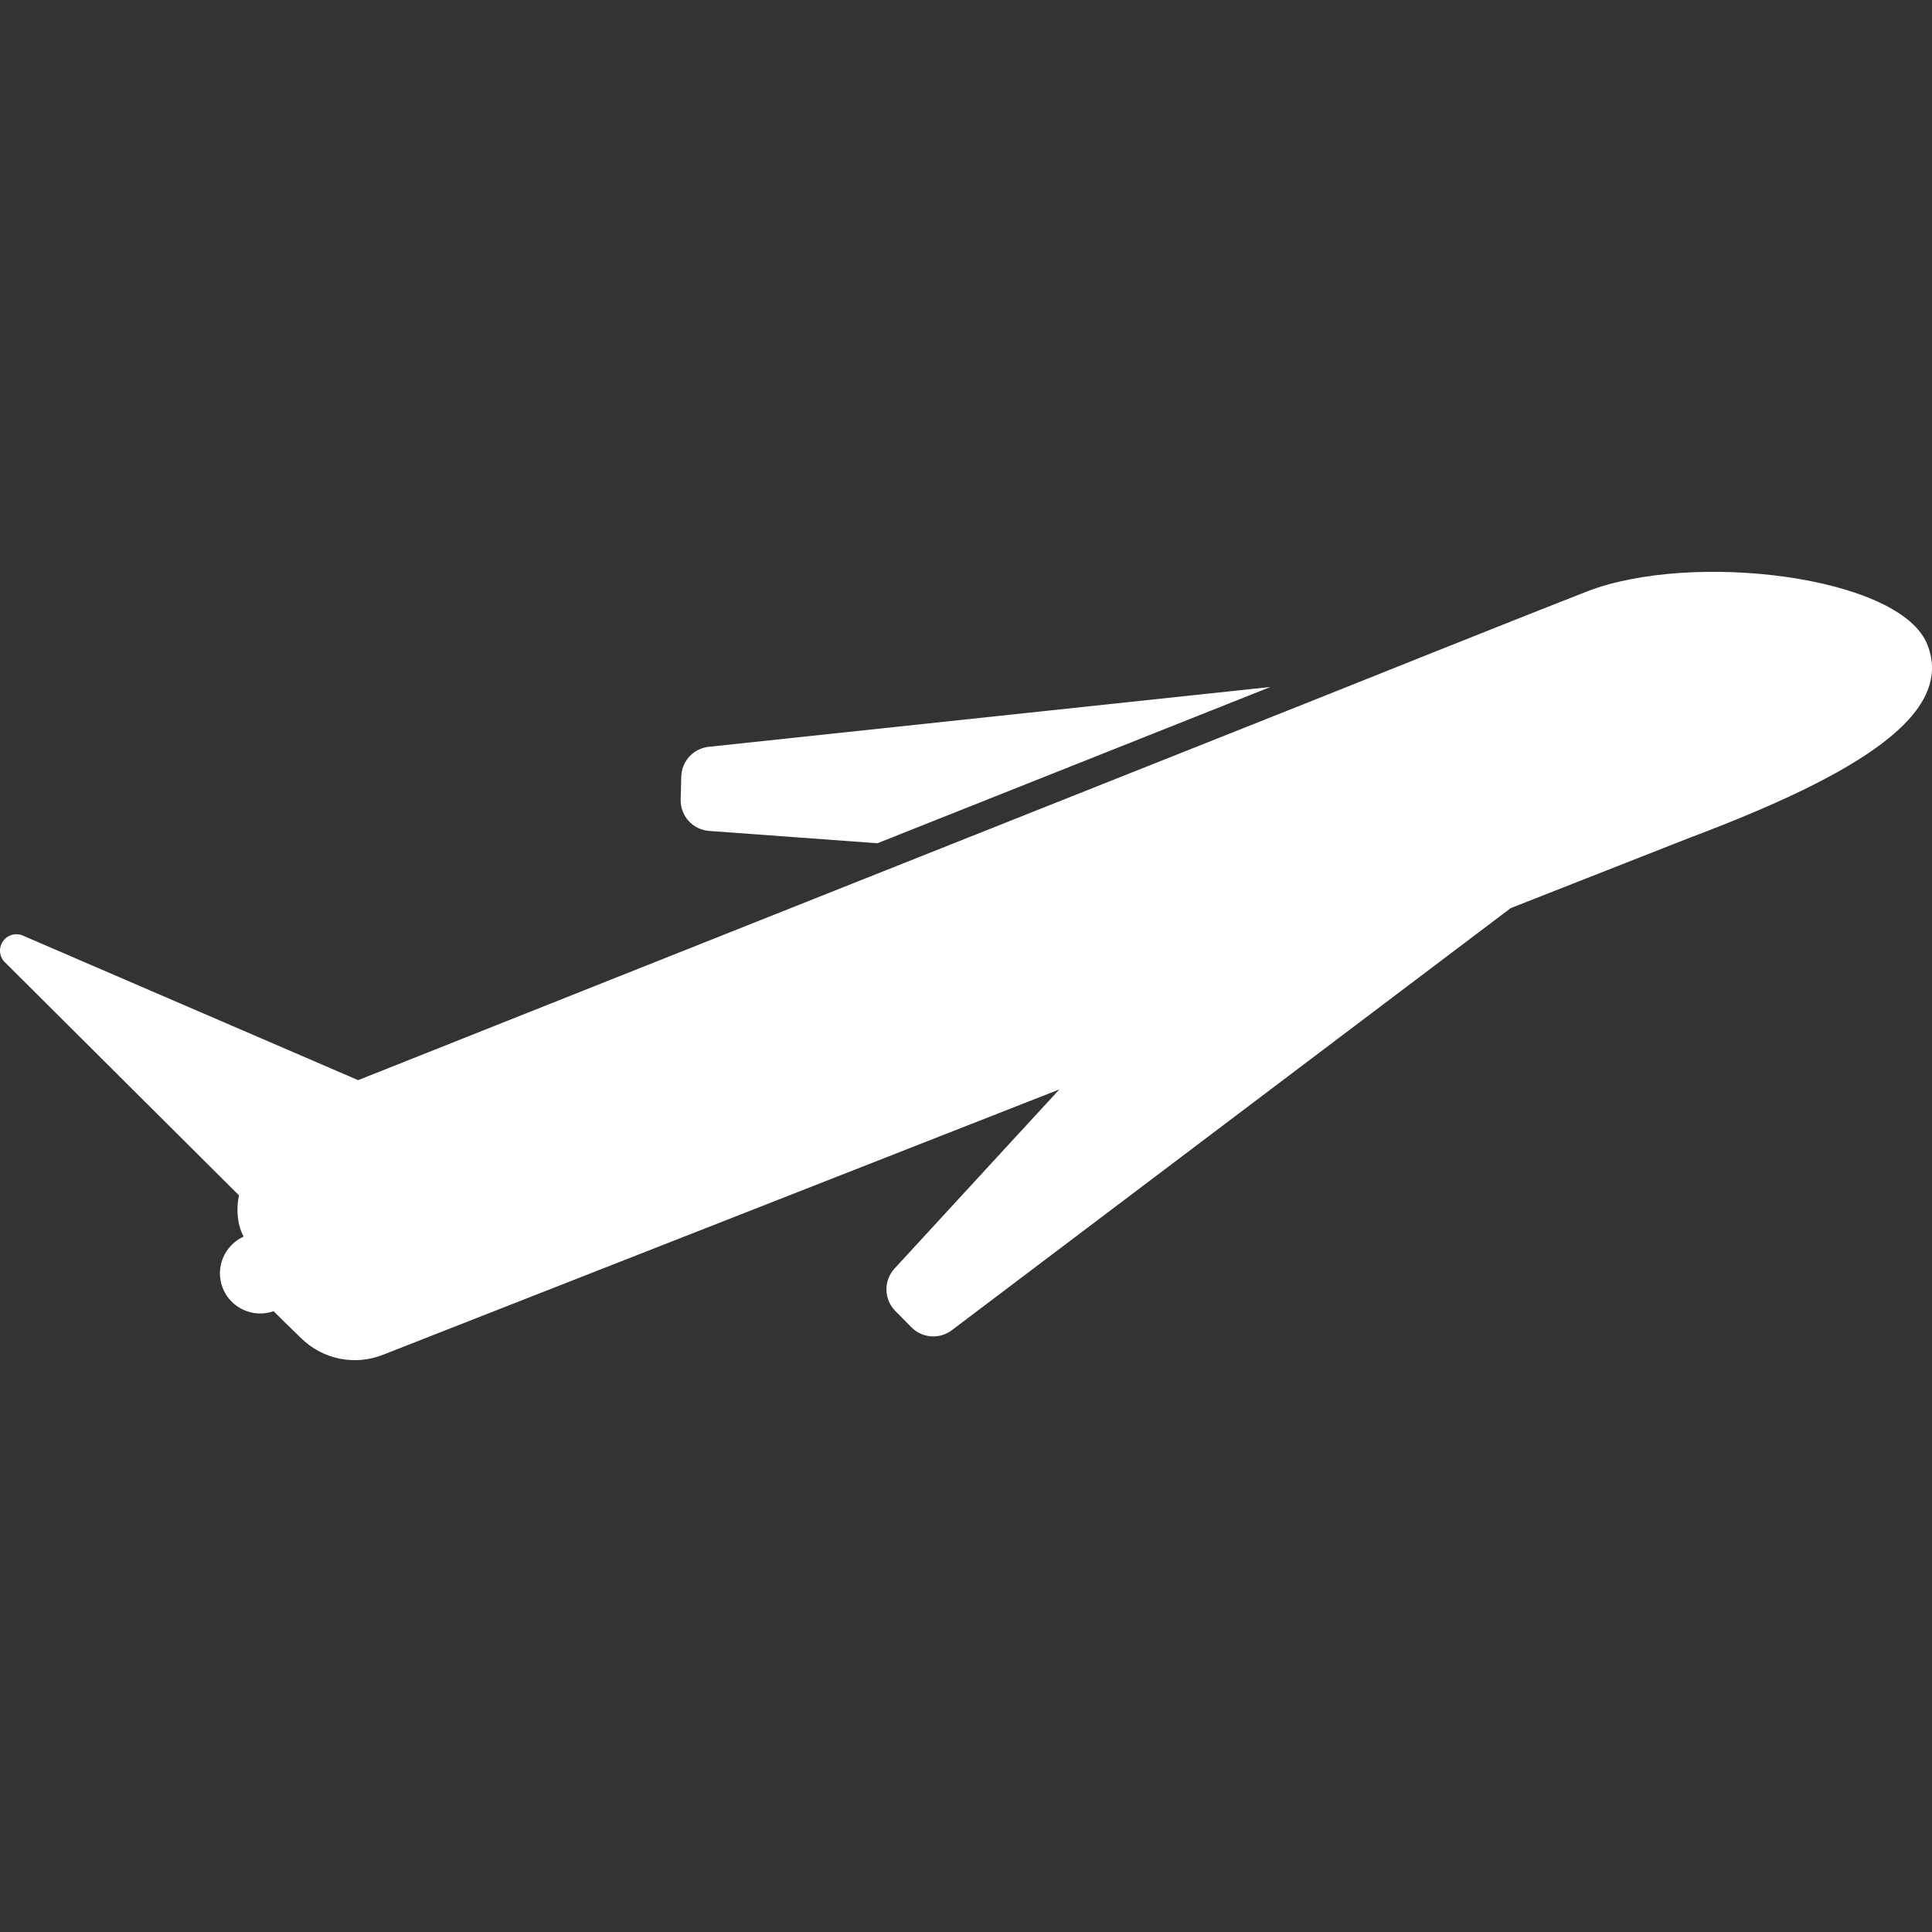 <?xml version="1.0"?>
<svg xmlns="http://www.w3.org/2000/svg" xmlns:xlink="http://www.w3.org/1999/xlink" xmlns:svgjs="http://svgjs.com/svgjs" version="1.1" width="512" height="512" x="0" y="0" viewBox="0 0 555.396 555.396" style="enable-background:new 0 0 512 512" xml:space="preserve" class=""><rect x="0" y="0" width="555.396" height="555.396" fill="#333333" stroke="none"/><g>
<g xmlns="http://www.w3.org/2000/svg">
	<g>
		<path d="M554.048,185.274c-7.838-19.746-67.729-26.958-97.809-15.248c-19.825,7.716-79.059,31.442-79.059,31.442l-128.373,51.04    l-145.854,58.006L6.555,268.949c-2.072-0.881-4.477-0.186-5.744,1.697c-1.267,1.861-1.032,4.372,0.572,5.953l67.313,67.032    c-1.485,7.404,1.354,11.841,1.354,11.841c-5.604,2.557-8.298,9.043-6.017,14.824c2.32,5.807,8.774,8.679,14.619,6.638    c0.663,0.706,4.23,4.193,8.041,7.879c6.182,5.998,15.302,7.825,23.322,4.679l194.513-76.312l-47.371,51.486    c-3.188,3.478-3.099,8.815,0.203,12.187c1.546,1.564,3.108,3.146,4.667,4.723c3.128,3.146,8.07,3.479,11.599,0.82l160.66-121.336    l51.174-20.12C534.999,222.317,561.899,205.026,554.048,185.274z" fill="#ffffff" data-original="#000000" style=""/>
		<path d="M203.877,238.87l48.356,3.54l112.981-44.925l-161.461,17.201c-4.405,0.47-7.778,4.106-7.907,8.533    c-0.063,2.213-0.123,4.433-0.175,6.64C195.571,234.571,199.174,238.534,203.877,238.87z" fill="#ffffff" data-original="#000000" style=""/>
	</g>
</g>
<g xmlns="http://www.w3.org/2000/svg">
</g>
<g xmlns="http://www.w3.org/2000/svg">
</g>
<g xmlns="http://www.w3.org/2000/svg">
</g>
<g xmlns="http://www.w3.org/2000/svg">
</g>
<g xmlns="http://www.w3.org/2000/svg">
</g>
<g xmlns="http://www.w3.org/2000/svg">
</g>
<g xmlns="http://www.w3.org/2000/svg">
</g>
<g xmlns="http://www.w3.org/2000/svg">
</g>
<g xmlns="http://www.w3.org/2000/svg">
</g>
<g xmlns="http://www.w3.org/2000/svg">
</g>
<g xmlns="http://www.w3.org/2000/svg">
</g>
<g xmlns="http://www.w3.org/2000/svg">
</g>
<g xmlns="http://www.w3.org/2000/svg">
</g>
<g xmlns="http://www.w3.org/2000/svg">
</g>
<g xmlns="http://www.w3.org/2000/svg">
</g>
</g></svg>
